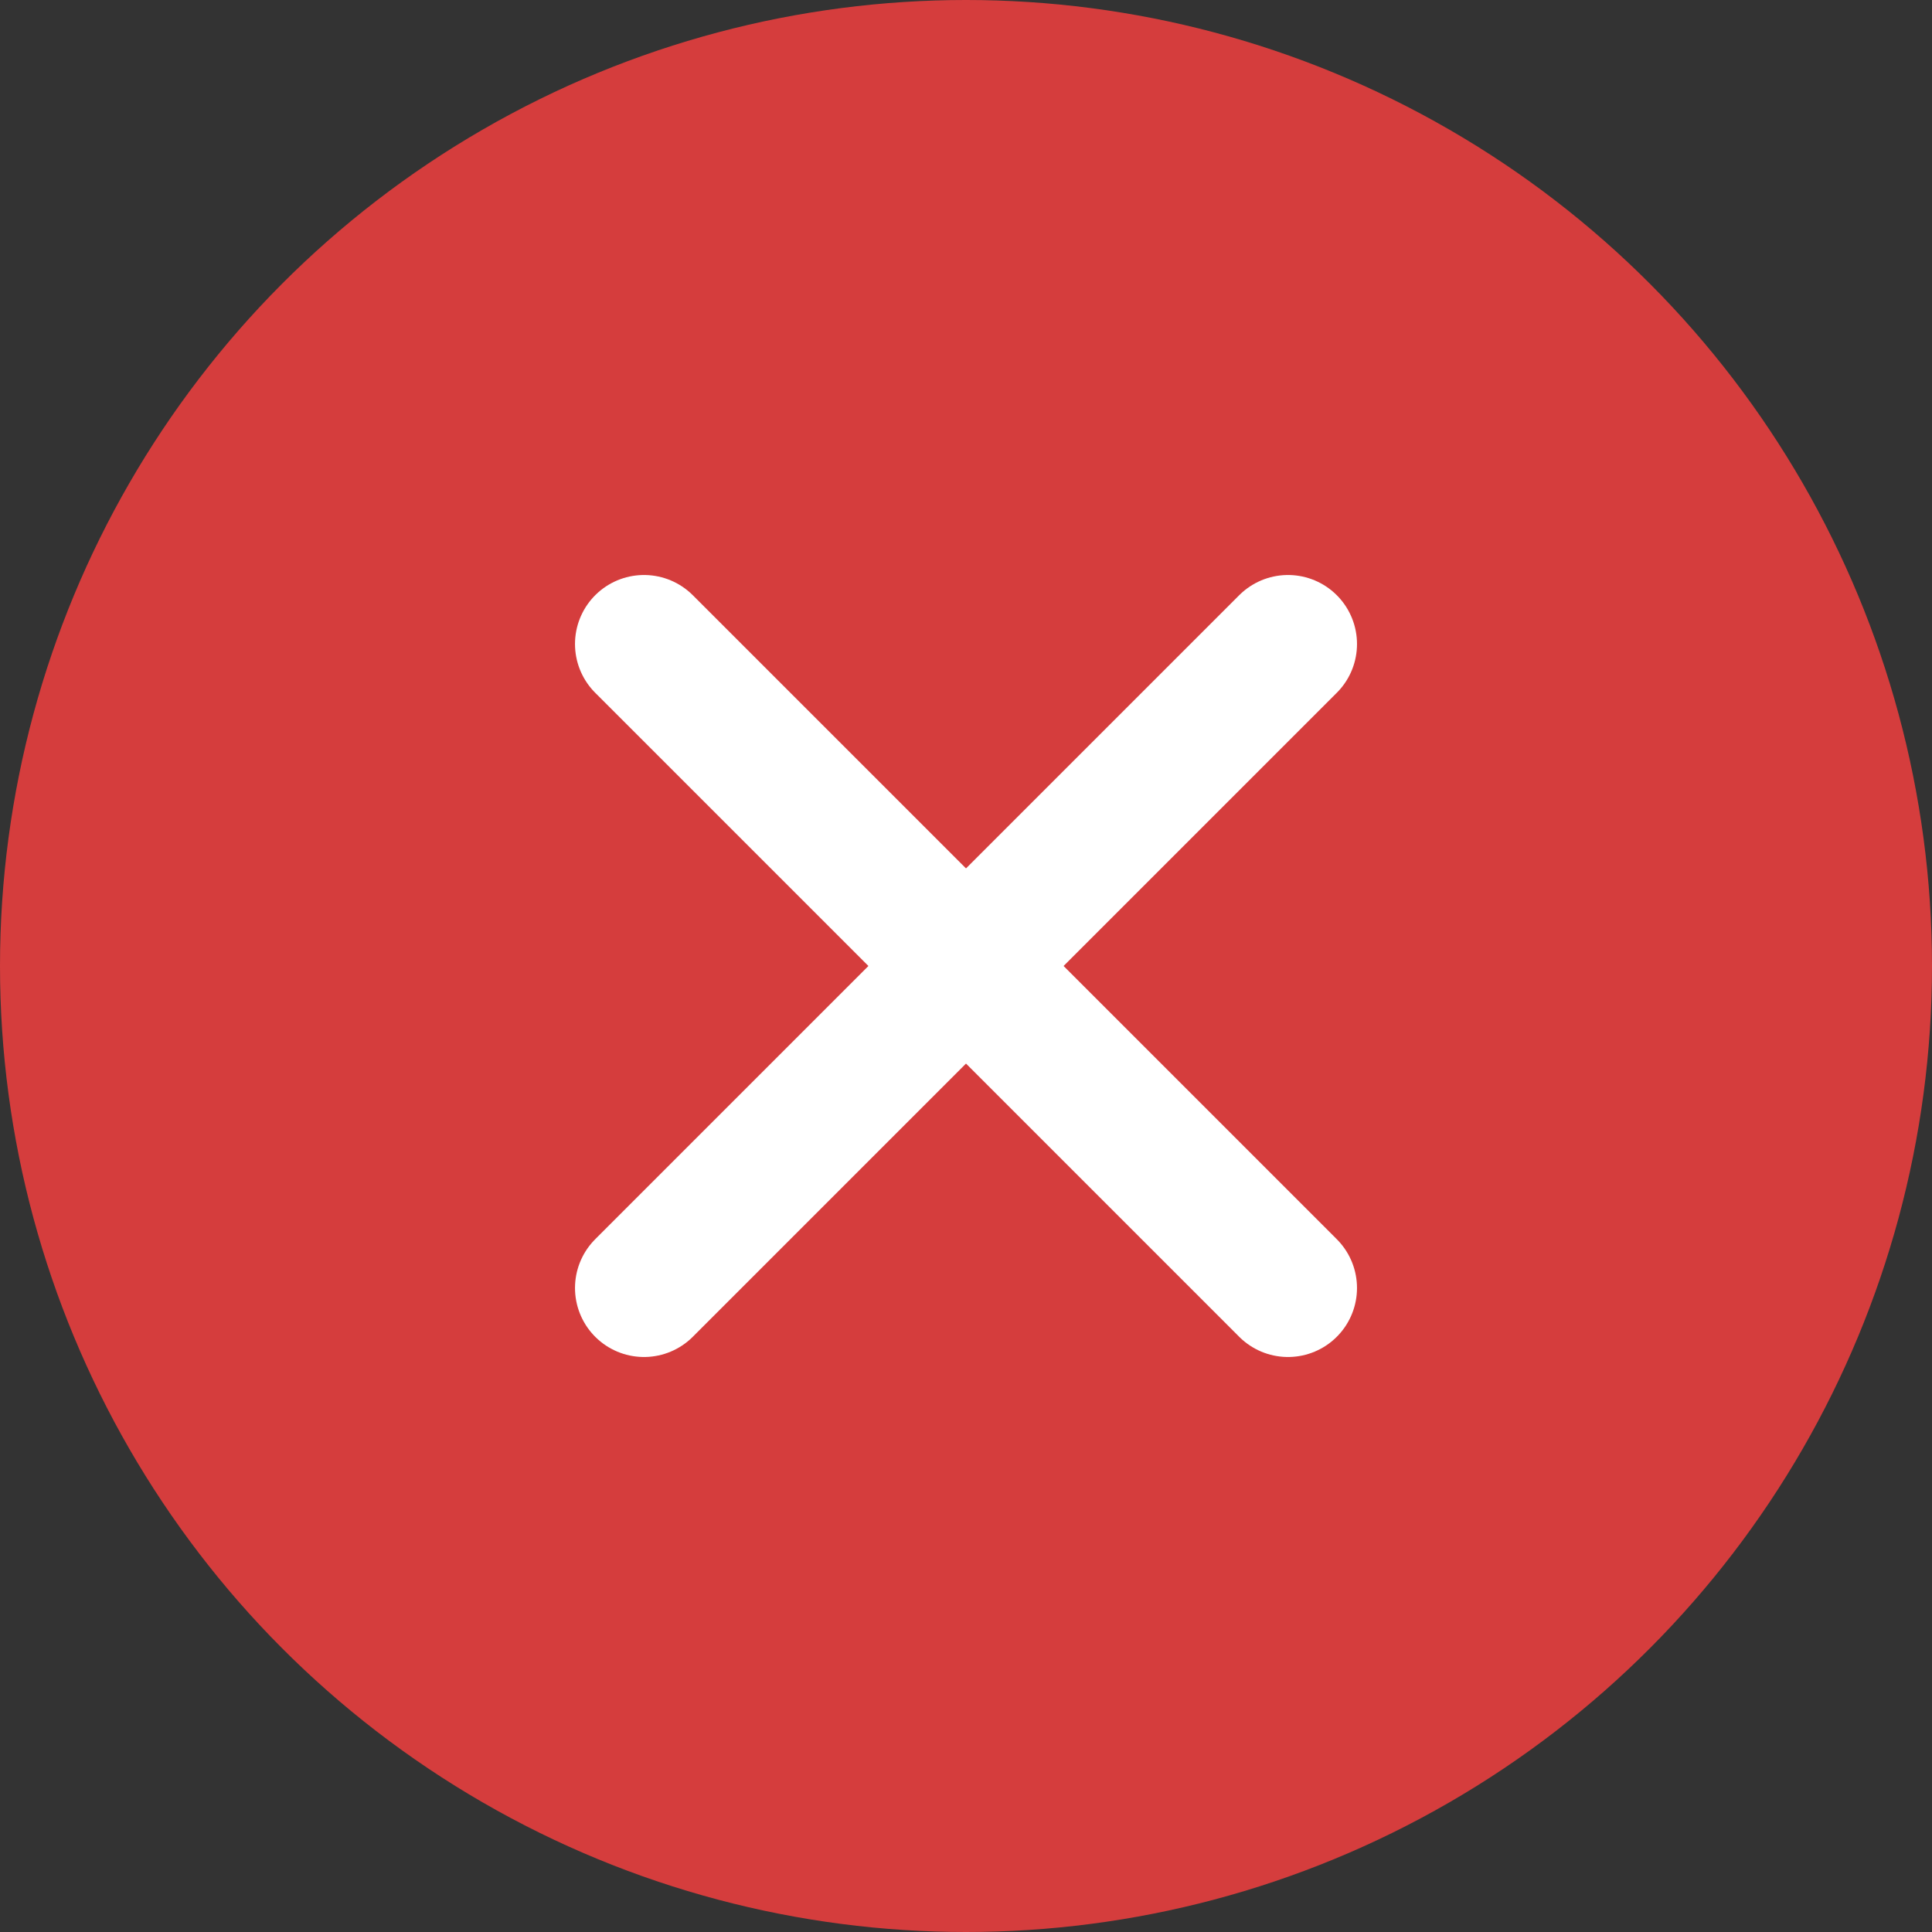 <svg xmlns="http://www.w3.org/2000/svg" width="21" height="21" viewBox="0 0 21 21">
  <rect x="0" y="0" width="21" height="21" fill="#333333" stroke="none"/>
  <g id="Group_61777" data-name="Group 61777" transform="translate(-45 -255)">
    <circle id="Ellipse_2404" data-name="Ellipse 2404" cx="10.5" cy="10.5" r="10.5" transform="translate(45 255)" fill="#d53d3d"/>
    <g id="Group_61776" data-name="Group 61776" transform="translate(-34.826 -0.692)">
      <path id="Path_54279" data-name="Path 54279" d="M-16612.176-5043.308l-7,7" transform="translate(16706.002 5306)" fill="none" stroke="#fff" stroke-linecap="round" stroke-width="1.5"/>
      <path id="Path_54280" data-name="Path 54280" d="M-16619.174-5043.308l7,7" transform="translate(16706 5306)" fill="none" stroke="#fff" stroke-linecap="round" stroke-width="1.5"/>
    </g>
  </g>
</svg>
